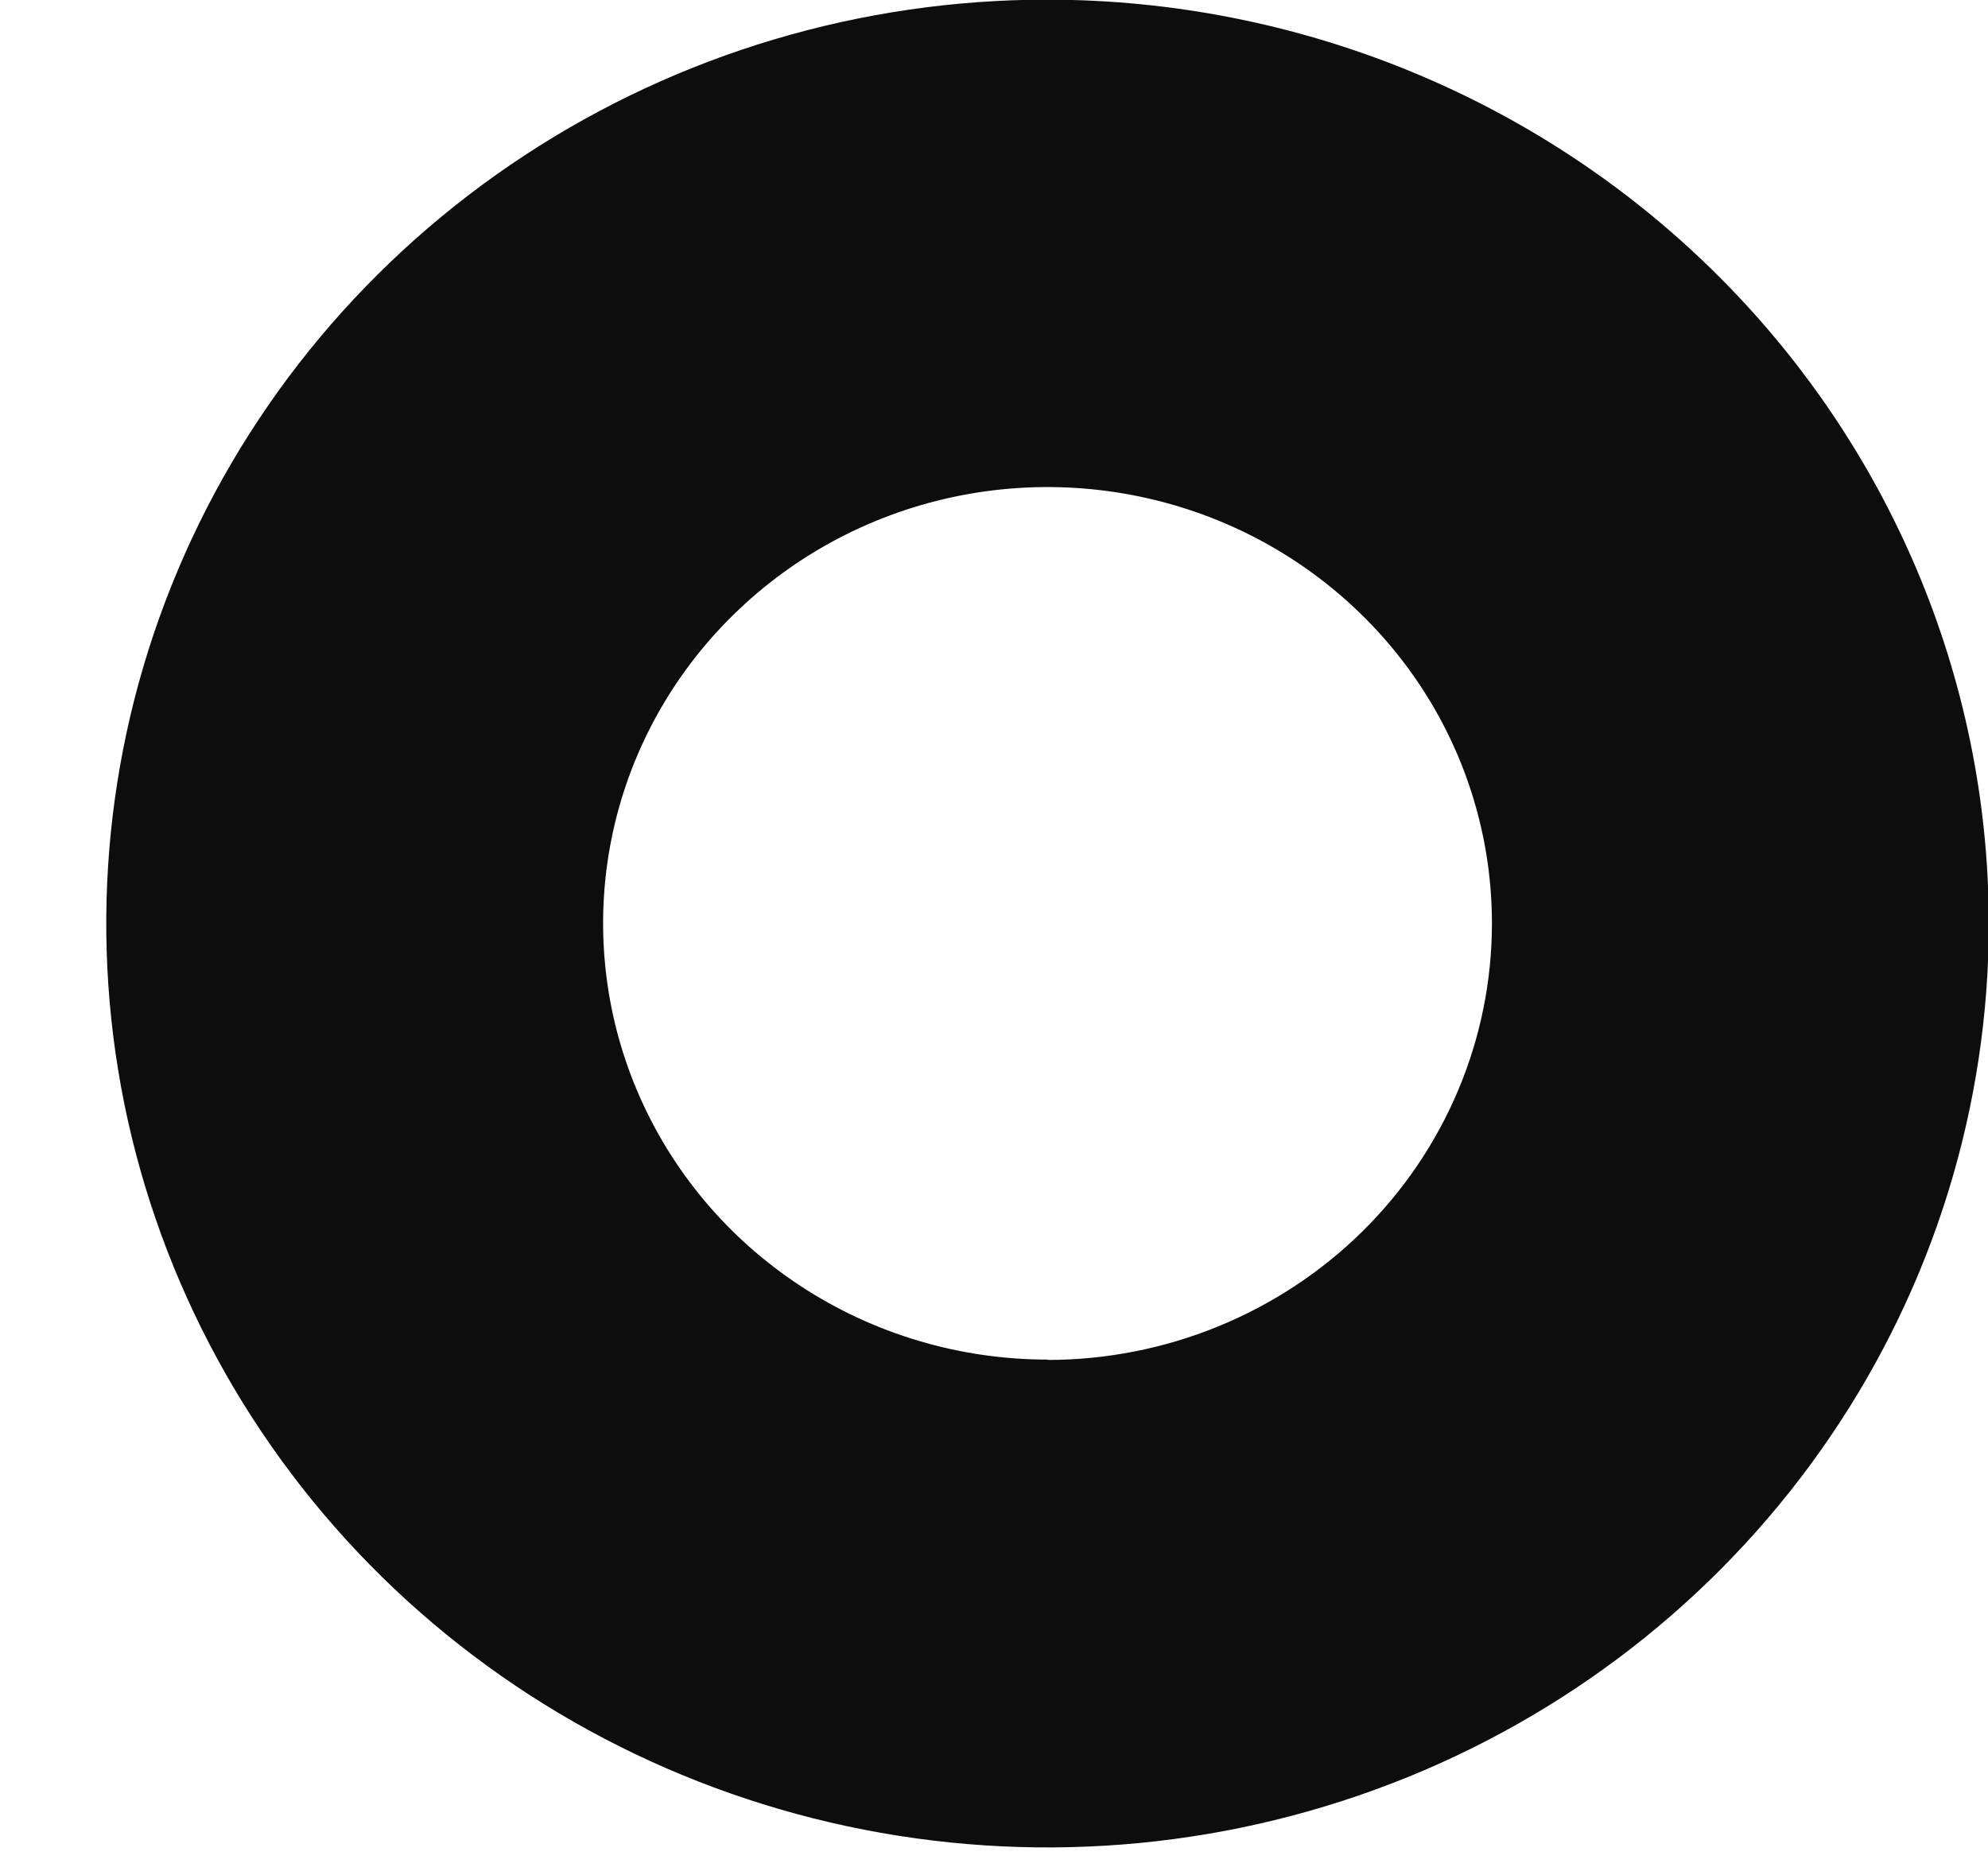 <svg width="17" height="16" viewBox="0 0 17 16" fill="none" xmlns="http://www.w3.org/2000/svg">
<path d="M8.96 -0.003C7.367 -0.004 5.811 0.459 4.487 1.328C3.163 2.196 2.131 3.43 1.522 4.873C0.912 6.317 0.753 7.906 1.063 9.439C1.374 10.972 2.141 12.38 3.266 13.485C4.392 14.59 5.826 15.342 7.388 15.647C8.949 15.952 10.568 15.795 12.039 15.197C13.51 14.599 14.767 13.586 15.651 12.286C16.535 10.987 17.007 9.459 17.007 7.896C17.005 5.802 16.156 3.794 14.647 2.313C13.139 0.832 11.093 -0.001 8.96 -0.003ZM8.96 11.627C8.208 11.627 7.473 11.409 6.848 10.999C6.222 10.589 5.735 10.007 5.447 9.325C5.159 8.643 5.084 7.893 5.23 7.169C5.376 6.446 5.738 5.781 6.27 5.259C6.801 4.737 7.478 4.381 8.216 4.237C8.953 4.093 9.717 4.167 10.412 4.449C11.106 4.731 11.7 5.21 12.118 5.823C12.536 6.437 12.758 7.158 12.758 7.896C12.758 8.886 12.358 9.835 11.646 10.535C10.934 11.235 9.967 11.629 8.96 11.63V11.627Z" fill="#0D0D0D"/>
</svg>
